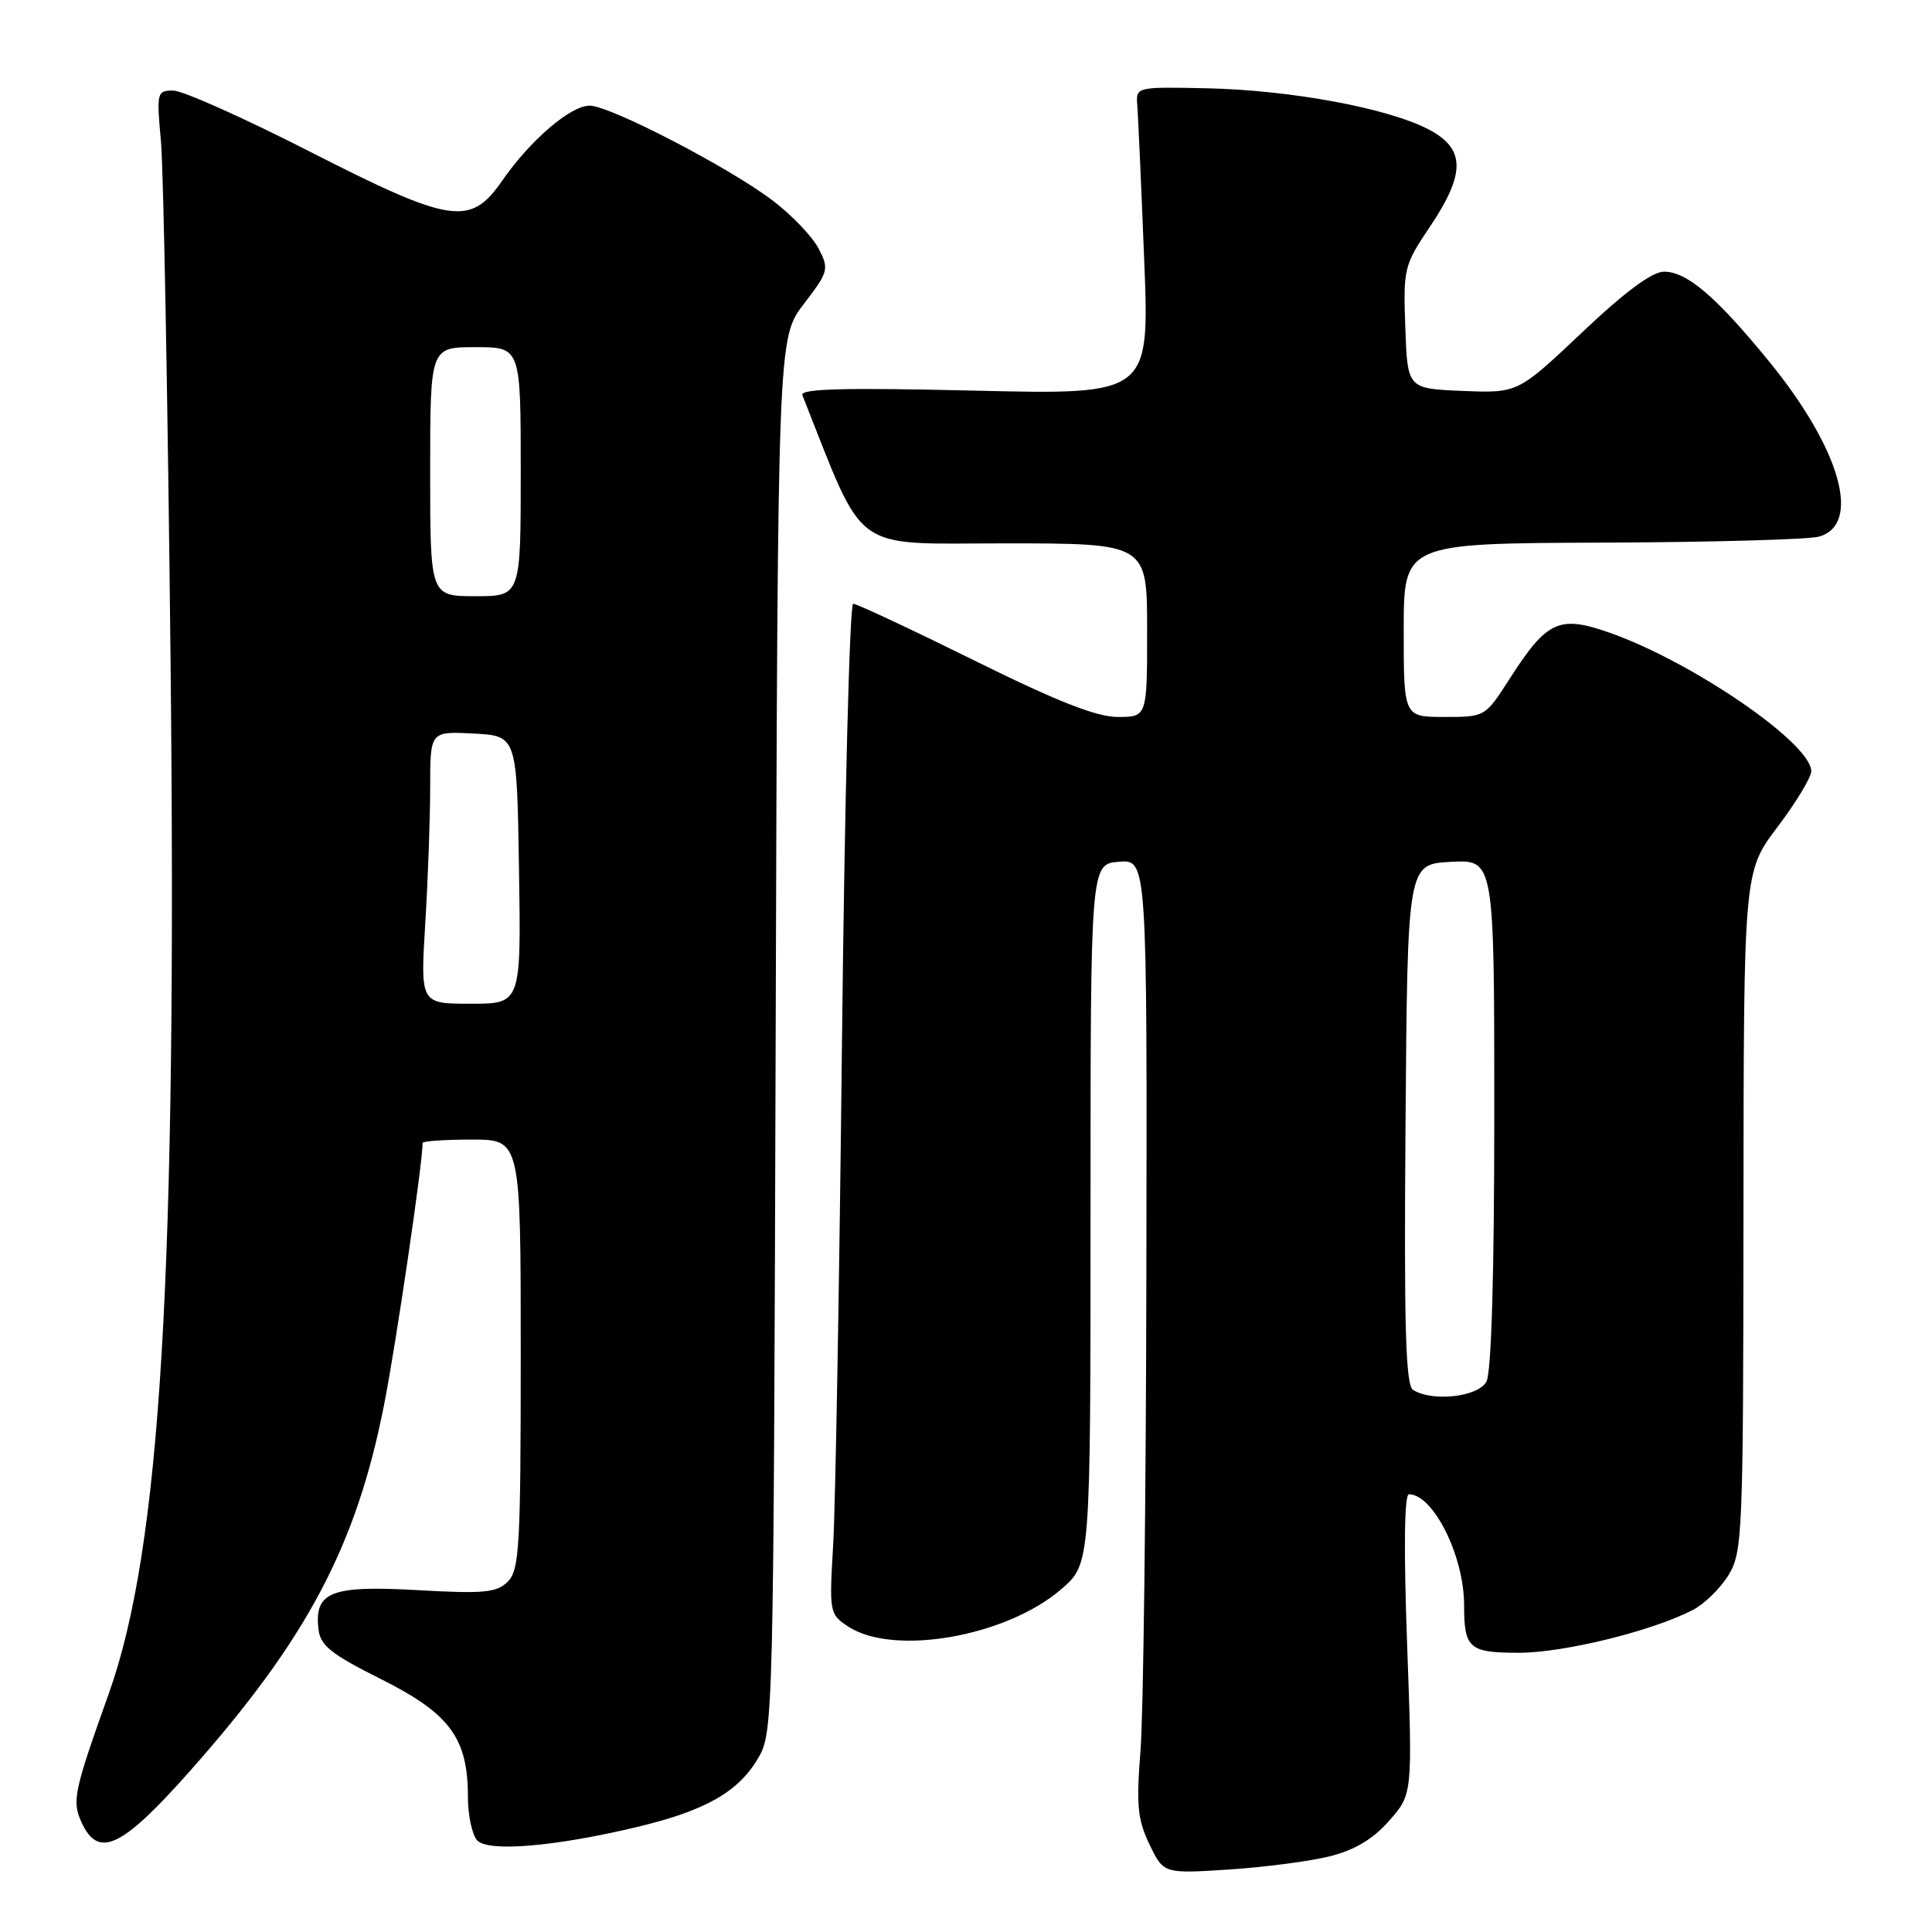 <?xml version="1.0" encoding="UTF-8" standalone="no"?>
<!DOCTYPE svg PUBLIC "-//W3C//DTD SVG 1.1//EN" "http://www.w3.org/Graphics/SVG/1.1/DTD/svg11.dtd" >
<svg xmlns="http://www.w3.org/2000/svg" xmlns:xlink="http://www.w3.org/1999/xlink" version="1.1" viewBox="0 0 256 256">
 <g >
 <path fill="currentColor"
d=" M 176.25 245.96 C 179.53 245.13 181.96 243.67 184.08 241.25 C 187.17 237.74 187.17 237.74 186.45 217.87 C 185.99 205.30 186.08 198.00 186.69 198.00 C 189.92 198.00 194.00 206.19 194.00 212.66 C 194.00 218.43 194.65 219.00 201.25 219.00 C 207.21 219.00 218.86 216.14 224.29 213.34 C 225.83 212.55 227.97 210.46 229.04 208.70 C 230.90 205.65 230.99 203.34 231.02 160.50 C 231.05 115.50 231.05 115.50 235.53 109.58 C 237.99 106.32 240.00 103.00 240.00 102.19 C 240.00 98.50 224.27 87.70 213.26 83.83 C 206.60 81.49 204.98 82.23 200.05 89.92 C 196.79 95.00 196.79 95.00 191.40 95.00 C 186.00 95.00 186.00 95.00 186.00 83.50 C 186.00 72.00 186.00 72.00 212.25 71.90 C 226.69 71.85 239.62 71.49 241.00 71.11 C 246.74 69.53 243.86 59.44 234.36 47.83 C 227.36 39.27 223.52 36.00 220.49 36.00 C 218.91 36.00 215.32 38.66 209.63 44.05 C 201.13 52.09 201.13 52.09 193.82 51.80 C 186.50 51.50 186.50 51.50 186.21 43.41 C 185.93 35.59 186.04 35.14 189.46 30.06 C 194.26 22.92 194.19 19.65 189.17 17.08 C 183.67 14.28 170.94 11.94 159.96 11.70 C 150.50 11.50 150.50 11.50 150.70 14.00 C 150.81 15.38 151.22 24.56 151.61 34.40 C 152.33 52.31 152.33 52.31 129.10 51.76 C 111.87 51.35 105.98 51.51 106.32 52.36 C 114.77 73.65 112.52 72.00 133.10 72.00 C 152.00 72.00 152.00 72.00 152.00 83.50 C 152.00 95.00 152.00 95.00 148.11 95.00 C 145.29 95.00 140.08 92.95 129.07 87.50 C 120.73 83.38 113.52 80.00 113.05 80.00 C 112.58 80.00 111.92 105.99 111.57 137.75 C 111.23 169.51 110.70 199.63 110.40 204.68 C 109.87 213.68 109.91 213.90 112.40 215.53 C 118.43 219.48 133.37 216.85 140.63 210.57 C 144.50 207.23 144.50 207.23 144.50 160.86 C 144.50 114.50 144.50 114.50 148.25 114.19 C 152.00 113.88 152.00 113.88 151.90 168.69 C 151.85 198.84 151.50 227.32 151.12 232.00 C 150.55 239.19 150.73 241.10 152.31 244.39 C 154.19 248.28 154.19 248.28 162.84 247.72 C 167.60 247.41 173.64 246.62 176.25 245.96 Z  M 84.40 242.09 C 93.47 239.92 97.83 237.45 100.46 232.96 C 102.47 229.56 102.50 227.98 102.78 137.15 C 103.06 44.80 103.06 44.80 106.50 40.29 C 109.79 35.99 109.88 35.66 108.47 32.94 C 107.66 31.37 104.95 28.53 102.46 26.63 C 96.72 22.24 80.84 14.00 78.13 14.00 C 75.59 14.00 70.26 18.58 66.53 23.96 C 62.32 30.04 59.79 29.65 40.88 20.00 C 32.25 15.60 24.19 12.00 22.96 12.00 C 20.79 12.00 20.73 12.24 21.33 18.75 C 21.66 22.46 22.24 53.40 22.60 87.50 C 23.46 169.12 21.31 205.07 14.42 224.40 C 9.79 237.36 9.52 238.64 10.79 241.44 C 13.02 246.33 16.09 244.90 25.10 234.75 C 40.69 217.19 47.23 204.84 50.92 186.00 C 52.51 177.87 56.00 154.13 56.00 151.45 C 56.00 151.20 58.92 151.00 62.50 151.00 C 69.00 151.00 69.00 151.00 69.00 179.43 C 69.00 204.92 68.82 208.03 67.29 209.57 C 65.81 211.04 64.17 211.20 55.30 210.70 C 43.86 210.05 41.62 210.93 42.20 215.88 C 42.45 218.05 43.86 219.18 50.50 222.50 C 59.59 227.05 62.00 230.30 62.00 238.05 C 62.00 240.55 62.56 243.17 63.25 243.88 C 64.77 245.42 73.49 244.69 84.40 242.09 Z  M 187.24 184.17 C 186.25 183.54 186.03 175.81 186.24 148.93 C 186.50 114.50 186.50 114.50 192.25 114.20 C 198.00 113.90 198.00 113.90 198.00 147.52 C 198.00 168.78 197.62 181.84 196.96 183.07 C 195.88 185.10 189.79 185.79 187.24 184.17 Z  M 56.35 122.34 C 56.71 116.48 57.00 108.36 57.00 104.29 C 57.00 96.90 57.00 96.90 62.75 97.20 C 68.50 97.50 68.50 97.50 68.77 115.25 C 69.05 133.00 69.05 133.00 62.37 133.00 C 55.70 133.00 55.70 133.00 56.35 122.34 Z  M 57.00 62.50 C 57.00 46.00 57.00 46.00 63.00 46.00 C 69.00 46.00 69.00 46.00 69.00 62.50 C 69.00 79.00 69.00 79.00 63.00 79.00 C 57.00 79.00 57.00 79.00 57.00 62.50 Z "/>
</g>
</svg>